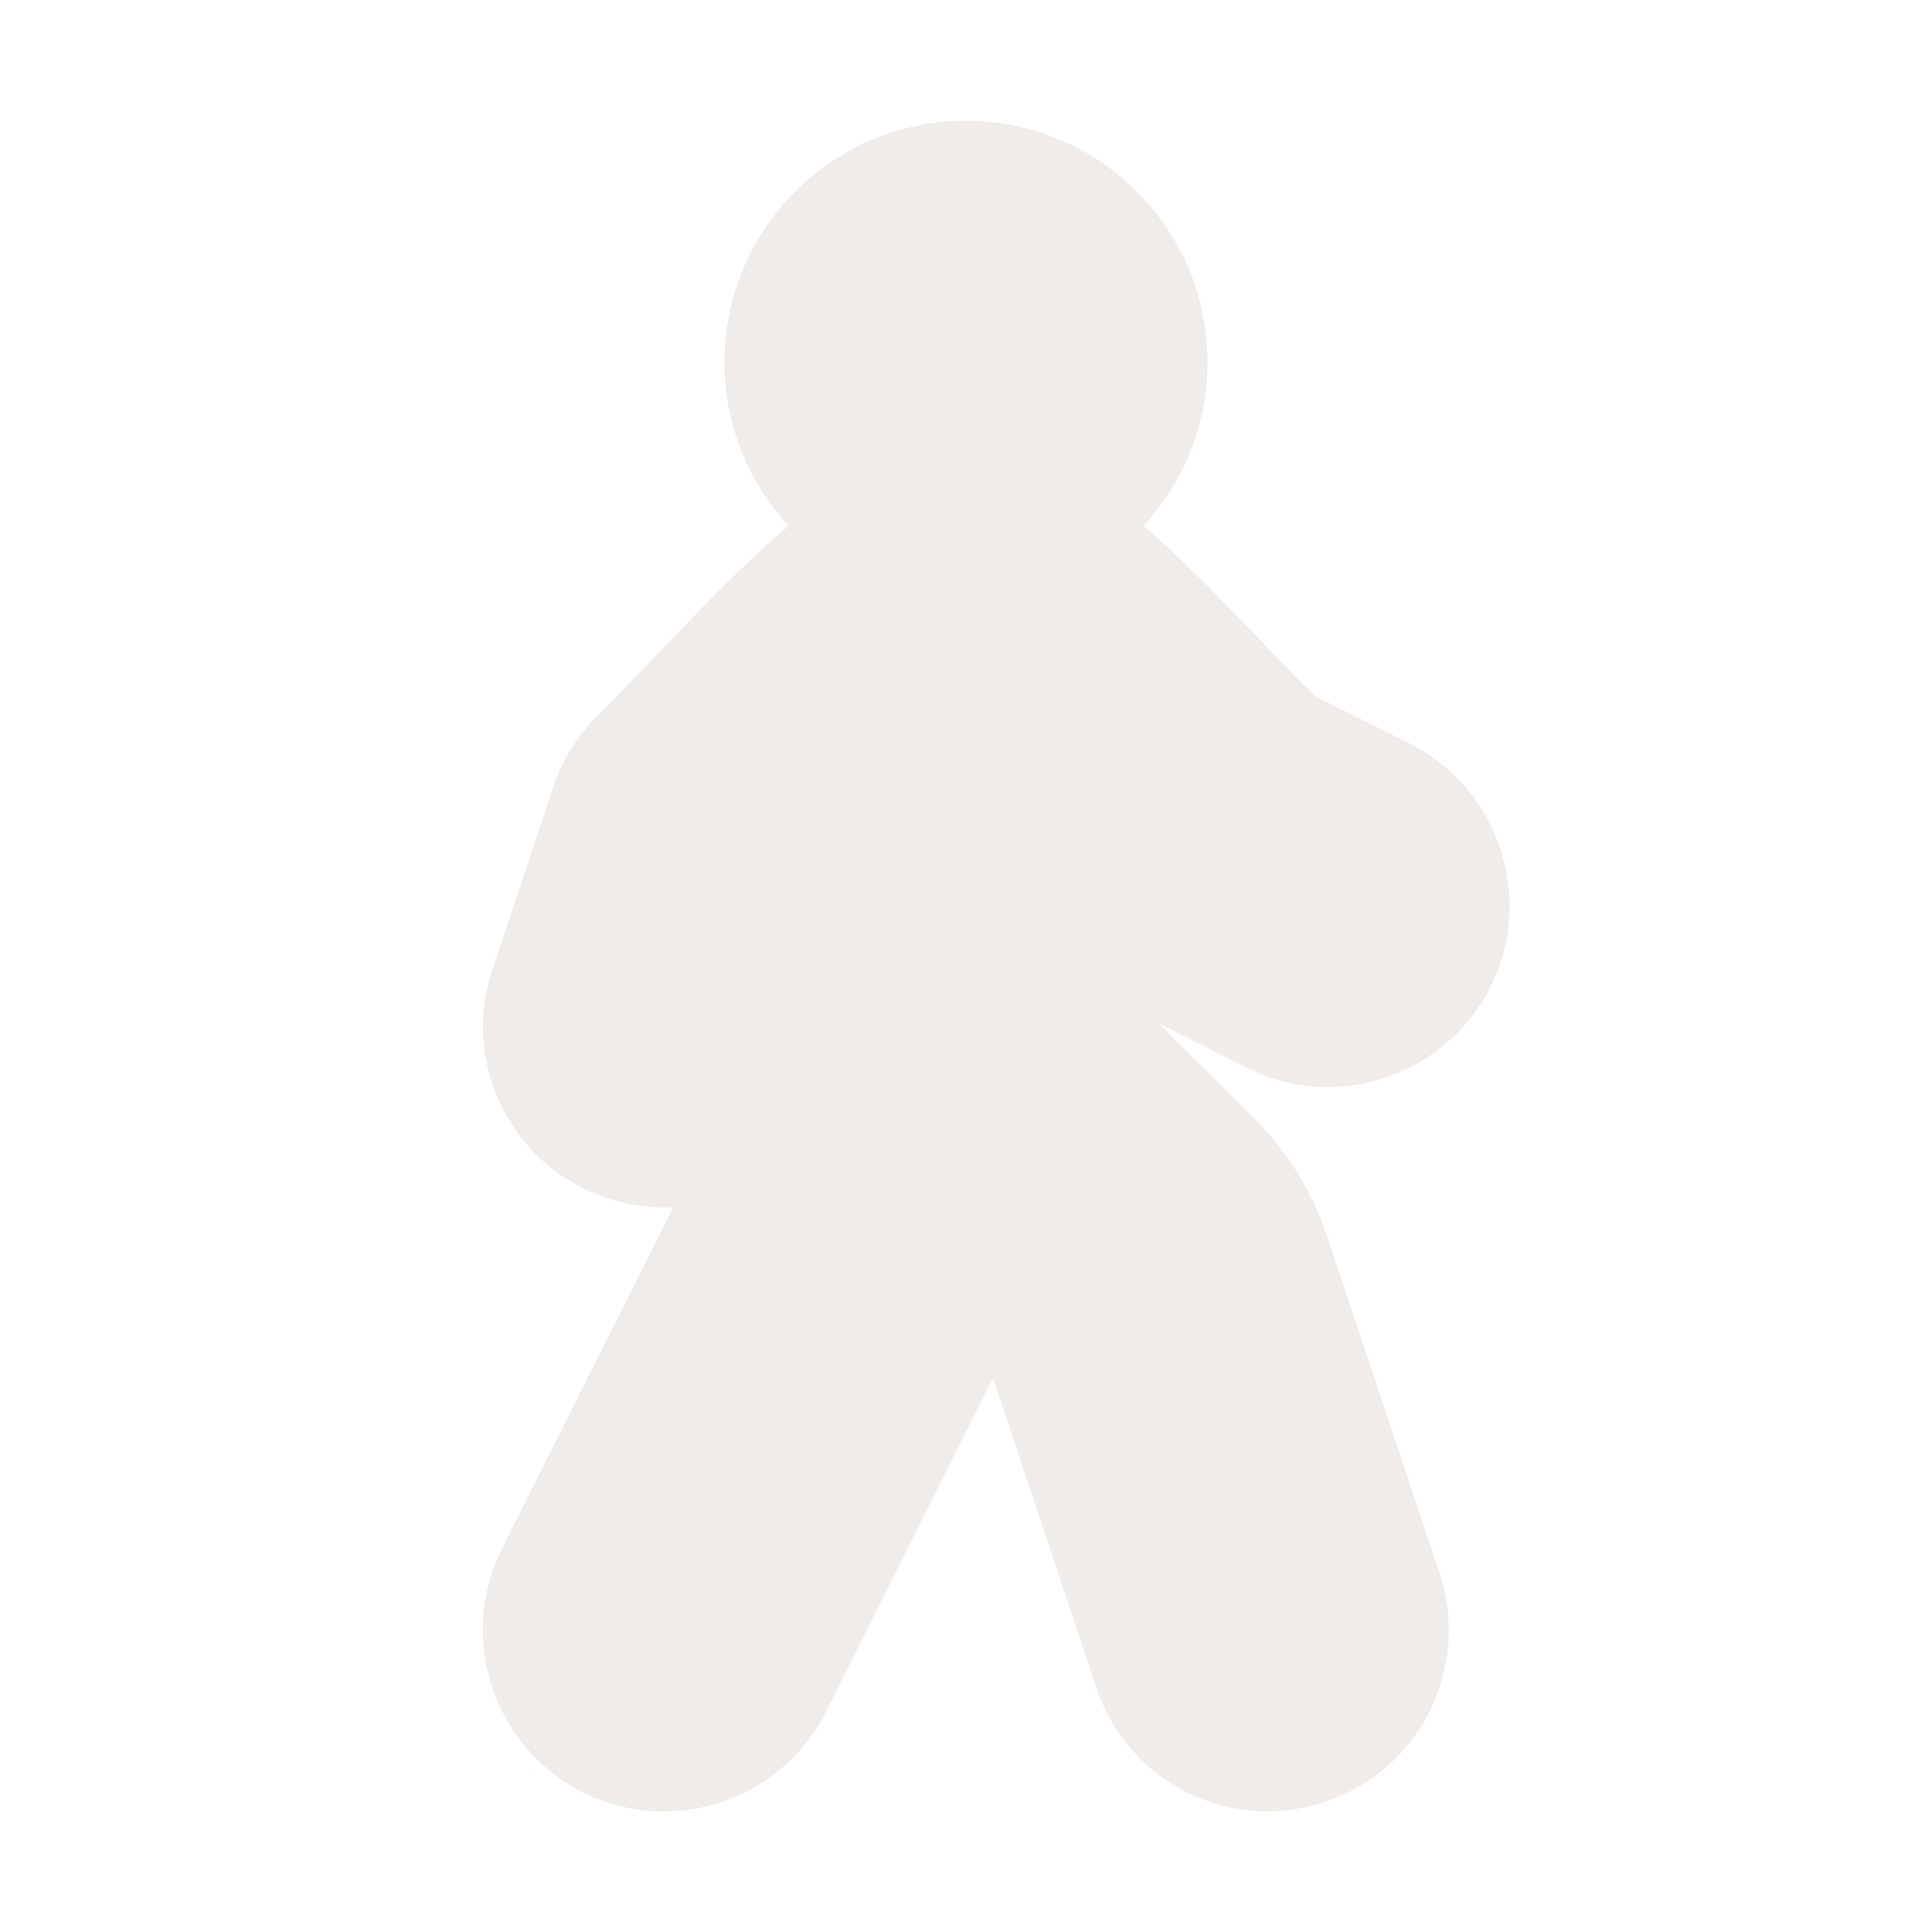<?xml version="1.0" encoding="UTF-8"?>
<svg xmlns="http://www.w3.org/2000/svg" xmlns:xlink="http://www.w3.org/1999/xlink" width="12" height="12" viewBox="0 0 12 12">
<path fill-rule="nonzero" fill="rgb(92.157%, 90.588%, 89.412%)" fill-opacity="0.8" d="M 7.5 2.25 C 7.5 2.641 7.348 3 7.102 3.266 C 7.48 3.59 7.816 3.977 8.168 4.324 L 8.754 4.617 C 9.309 4.898 9.535 5.574 9.258 6.129 C 8.977 6.684 8.301 6.91 7.746 6.633 L 7.195 6.355 L 7.797 6.953 C 8 7.16 8.156 7.41 8.246 7.688 L 8.941 9.77 C 9.137 10.359 8.82 10.996 8.23 11.191 C 7.641 11.391 7.004 11.07 6.809 10.48 L 6.168 8.559 L 5.133 10.629 C 4.852 11.184 4.176 11.41 3.621 11.133 C 3.066 10.852 2.84 10.176 3.117 9.621 L 4.18 7.5 C 4.043 7.504 3.906 7.488 3.77 7.441 C 3.18 7.246 2.859 6.609 3.059 6.02 L 3.434 4.895 C 3.488 4.727 3.582 4.578 3.703 4.453 C 4.098 4.062 4.473 3.629 4.898 3.266 C 4.652 3 4.5 2.641 4.5 2.25 C 4.5 1.422 5.172 0.75 6 0.75 C 6.828 0.75 7.5 1.422 7.5 2.25 Z M 7.5 2.25 "/>
</svg>
